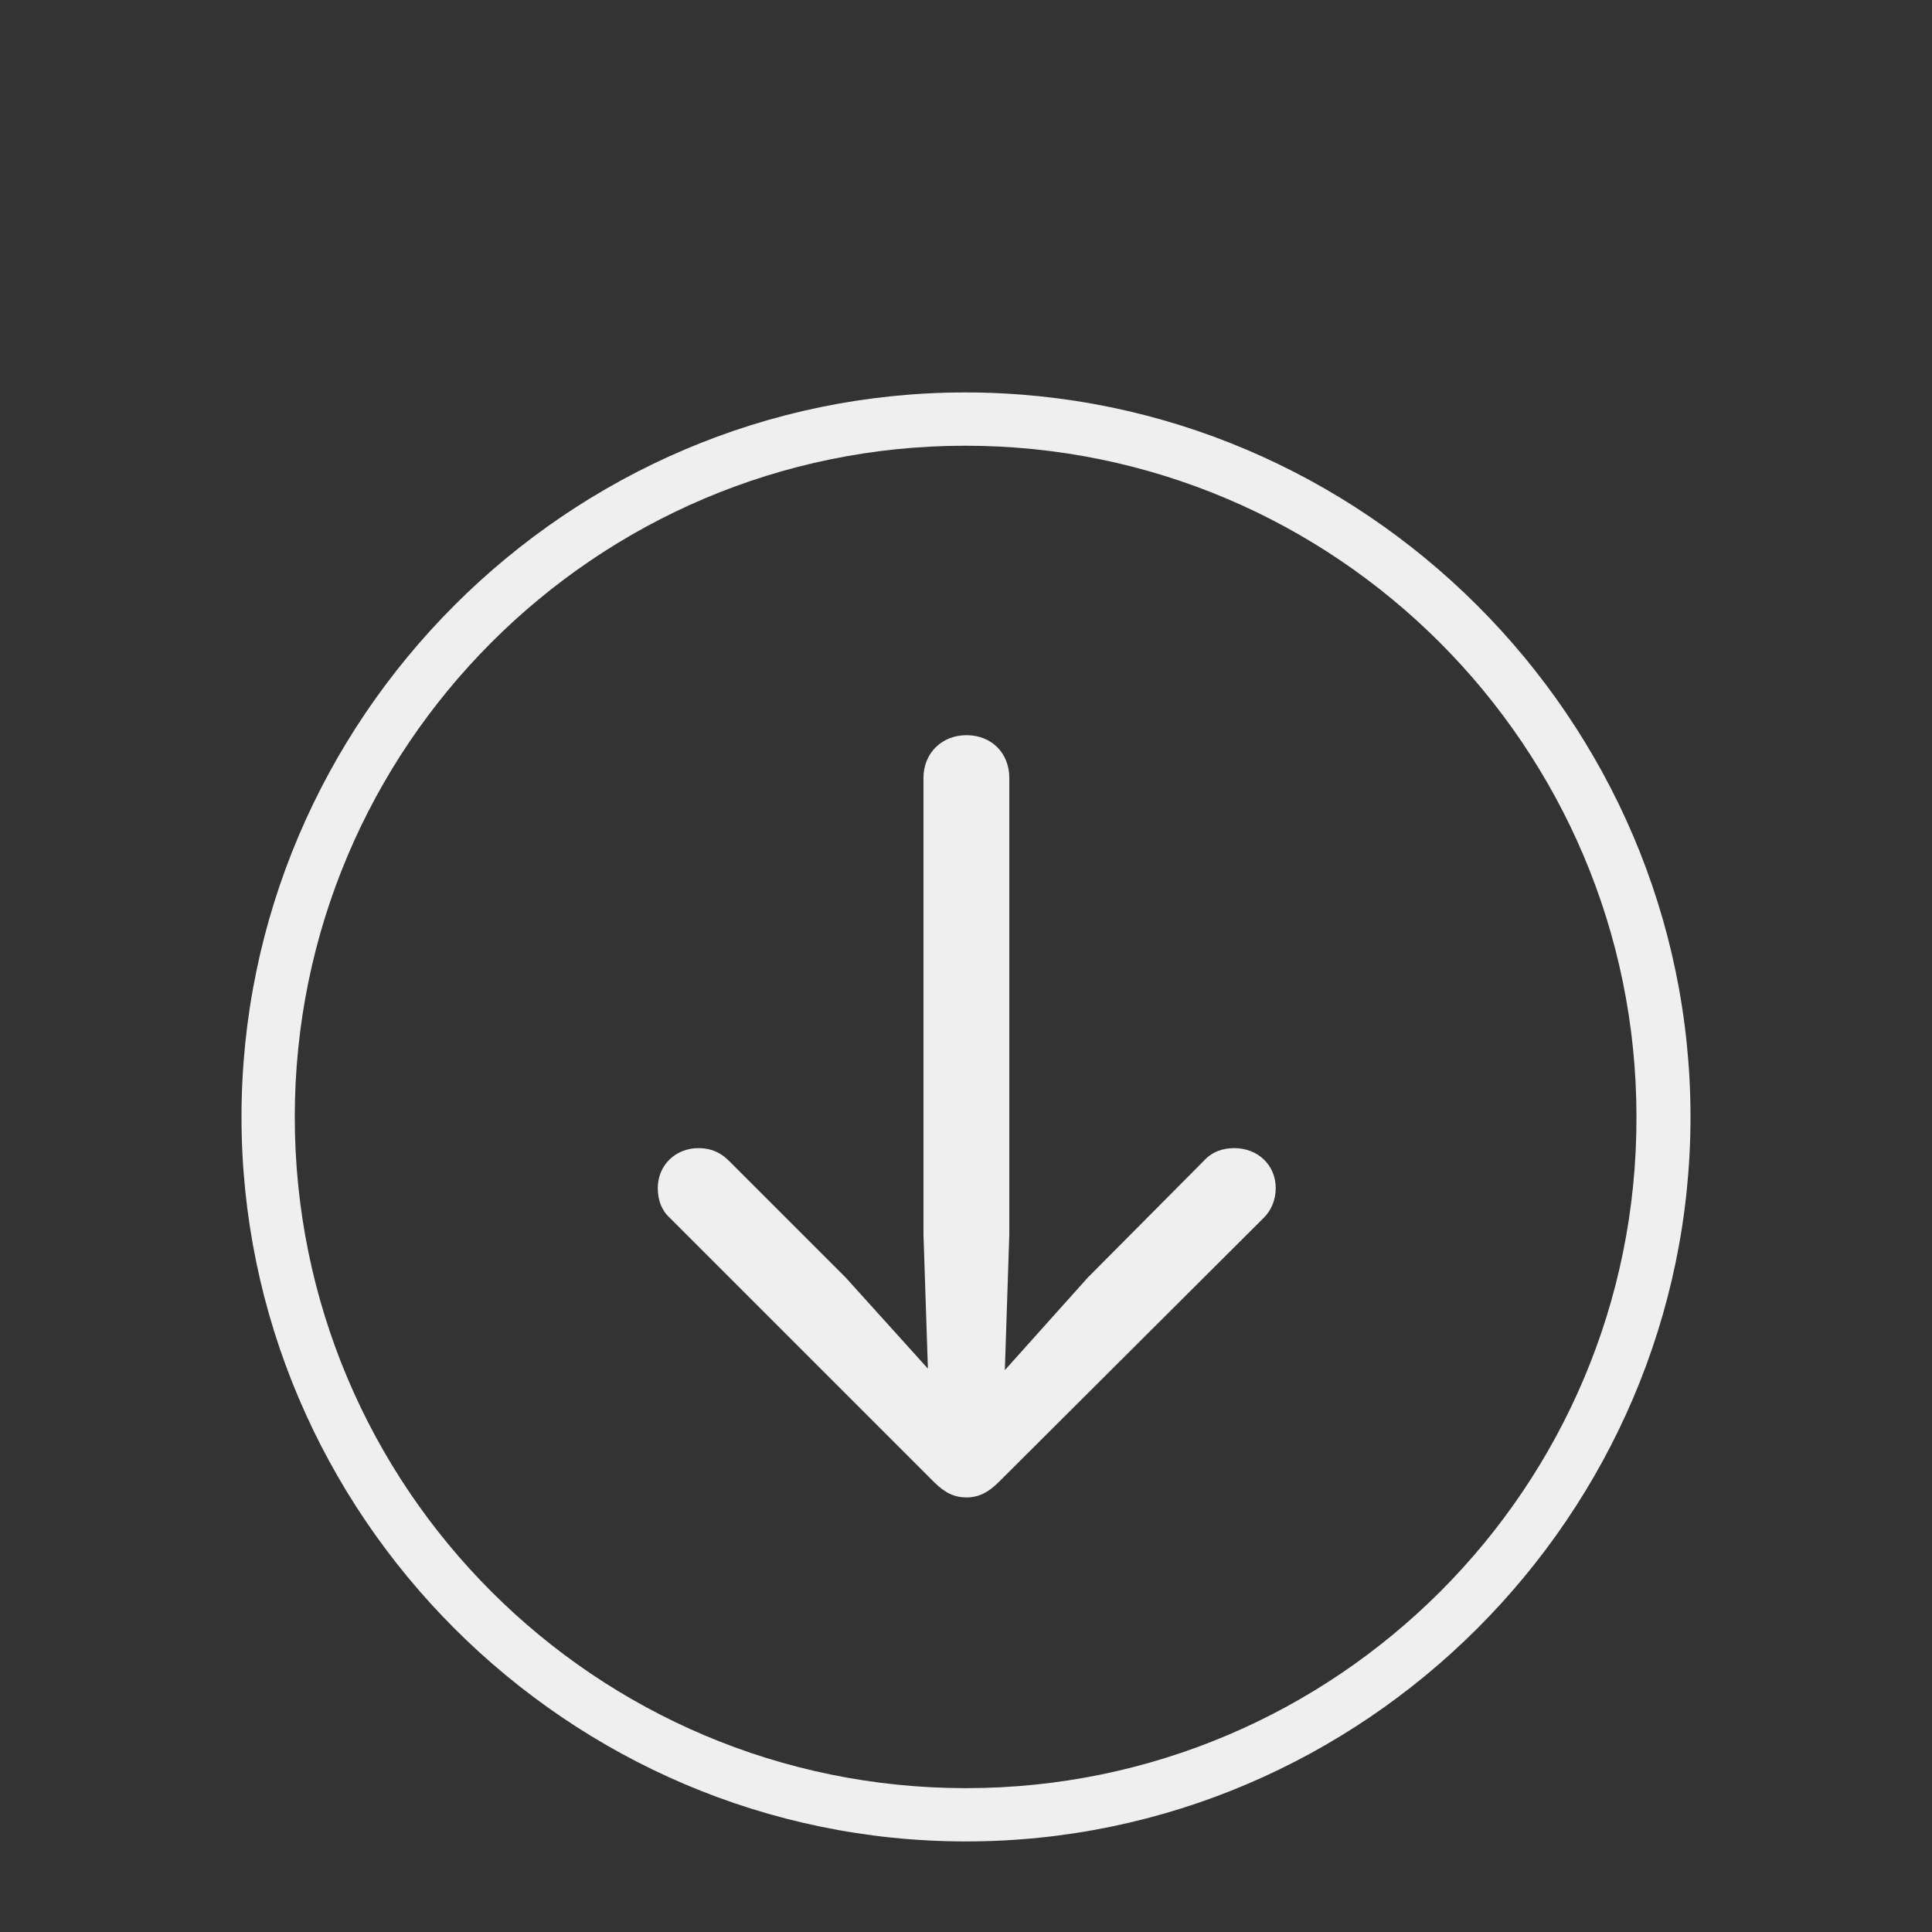 <?xml version="1.0" encoding="UTF-8"?>
<svg width="64px" height="64px" viewBox="0 0 64 64" version="1.1" xmlns="http://www.w3.org/2000/svg" xmlns:xlink="http://www.w3.org/1999/xlink">
    <rect x="0" y="0" width="64" height="64" fill="#333333" stroke="none"/>
    <title>icon-downloads-i</title>
    <g id="icon-downloads-i" stroke="none" stroke-width="1" fill="none" fill-rule="evenodd">
        <path d="M32,61 C45.164,61 56,50.189 56,37 C56,23.811 45.164,13 31.975,13 C18.811,13 8,23.811 8,37 C8,50.189 18.811,61 32,61 Z M32,59.235 C19.718,59.235 9.765,49.282 9.765,37 C9.765,24.743 19.718,14.765 31.975,14.765 C44.257,14.765 54.21,24.743 54.21,37 C54.235,49.282 44.257,59.235 32,59.235 Z M32.013,49.604 C32.429,49.604 32.748,49.432 33.091,49.089 L41.868,40.337 C42.113,40.092 42.26,39.749 42.26,39.357 C42.26,38.597 41.672,38.033 40.887,38.033 C40.495,38.033 40.152,38.156 39.882,38.45 L36.033,42.323 L33.287,45.387 L33.435,40.877 L33.435,25.776 C33.435,24.942 32.846,24.354 32.013,24.354 C31.204,24.354 30.591,24.942 30.591,25.776 L30.591,40.877 L30.738,45.338 L28.017,42.323 L24.143,38.45 C23.874,38.18 23.555,38.033 23.138,38.033 C22.378,38.033 21.79,38.597 21.79,39.357 C21.79,39.749 21.913,40.092 22.182,40.337 L30.934,49.089 C31.302,49.457 31.62,49.604 32.013,49.604 Z" id="􀁸-copy" fill="#EFEFEF" fill-rule="nonzero"></path>
    </g>
</svg>